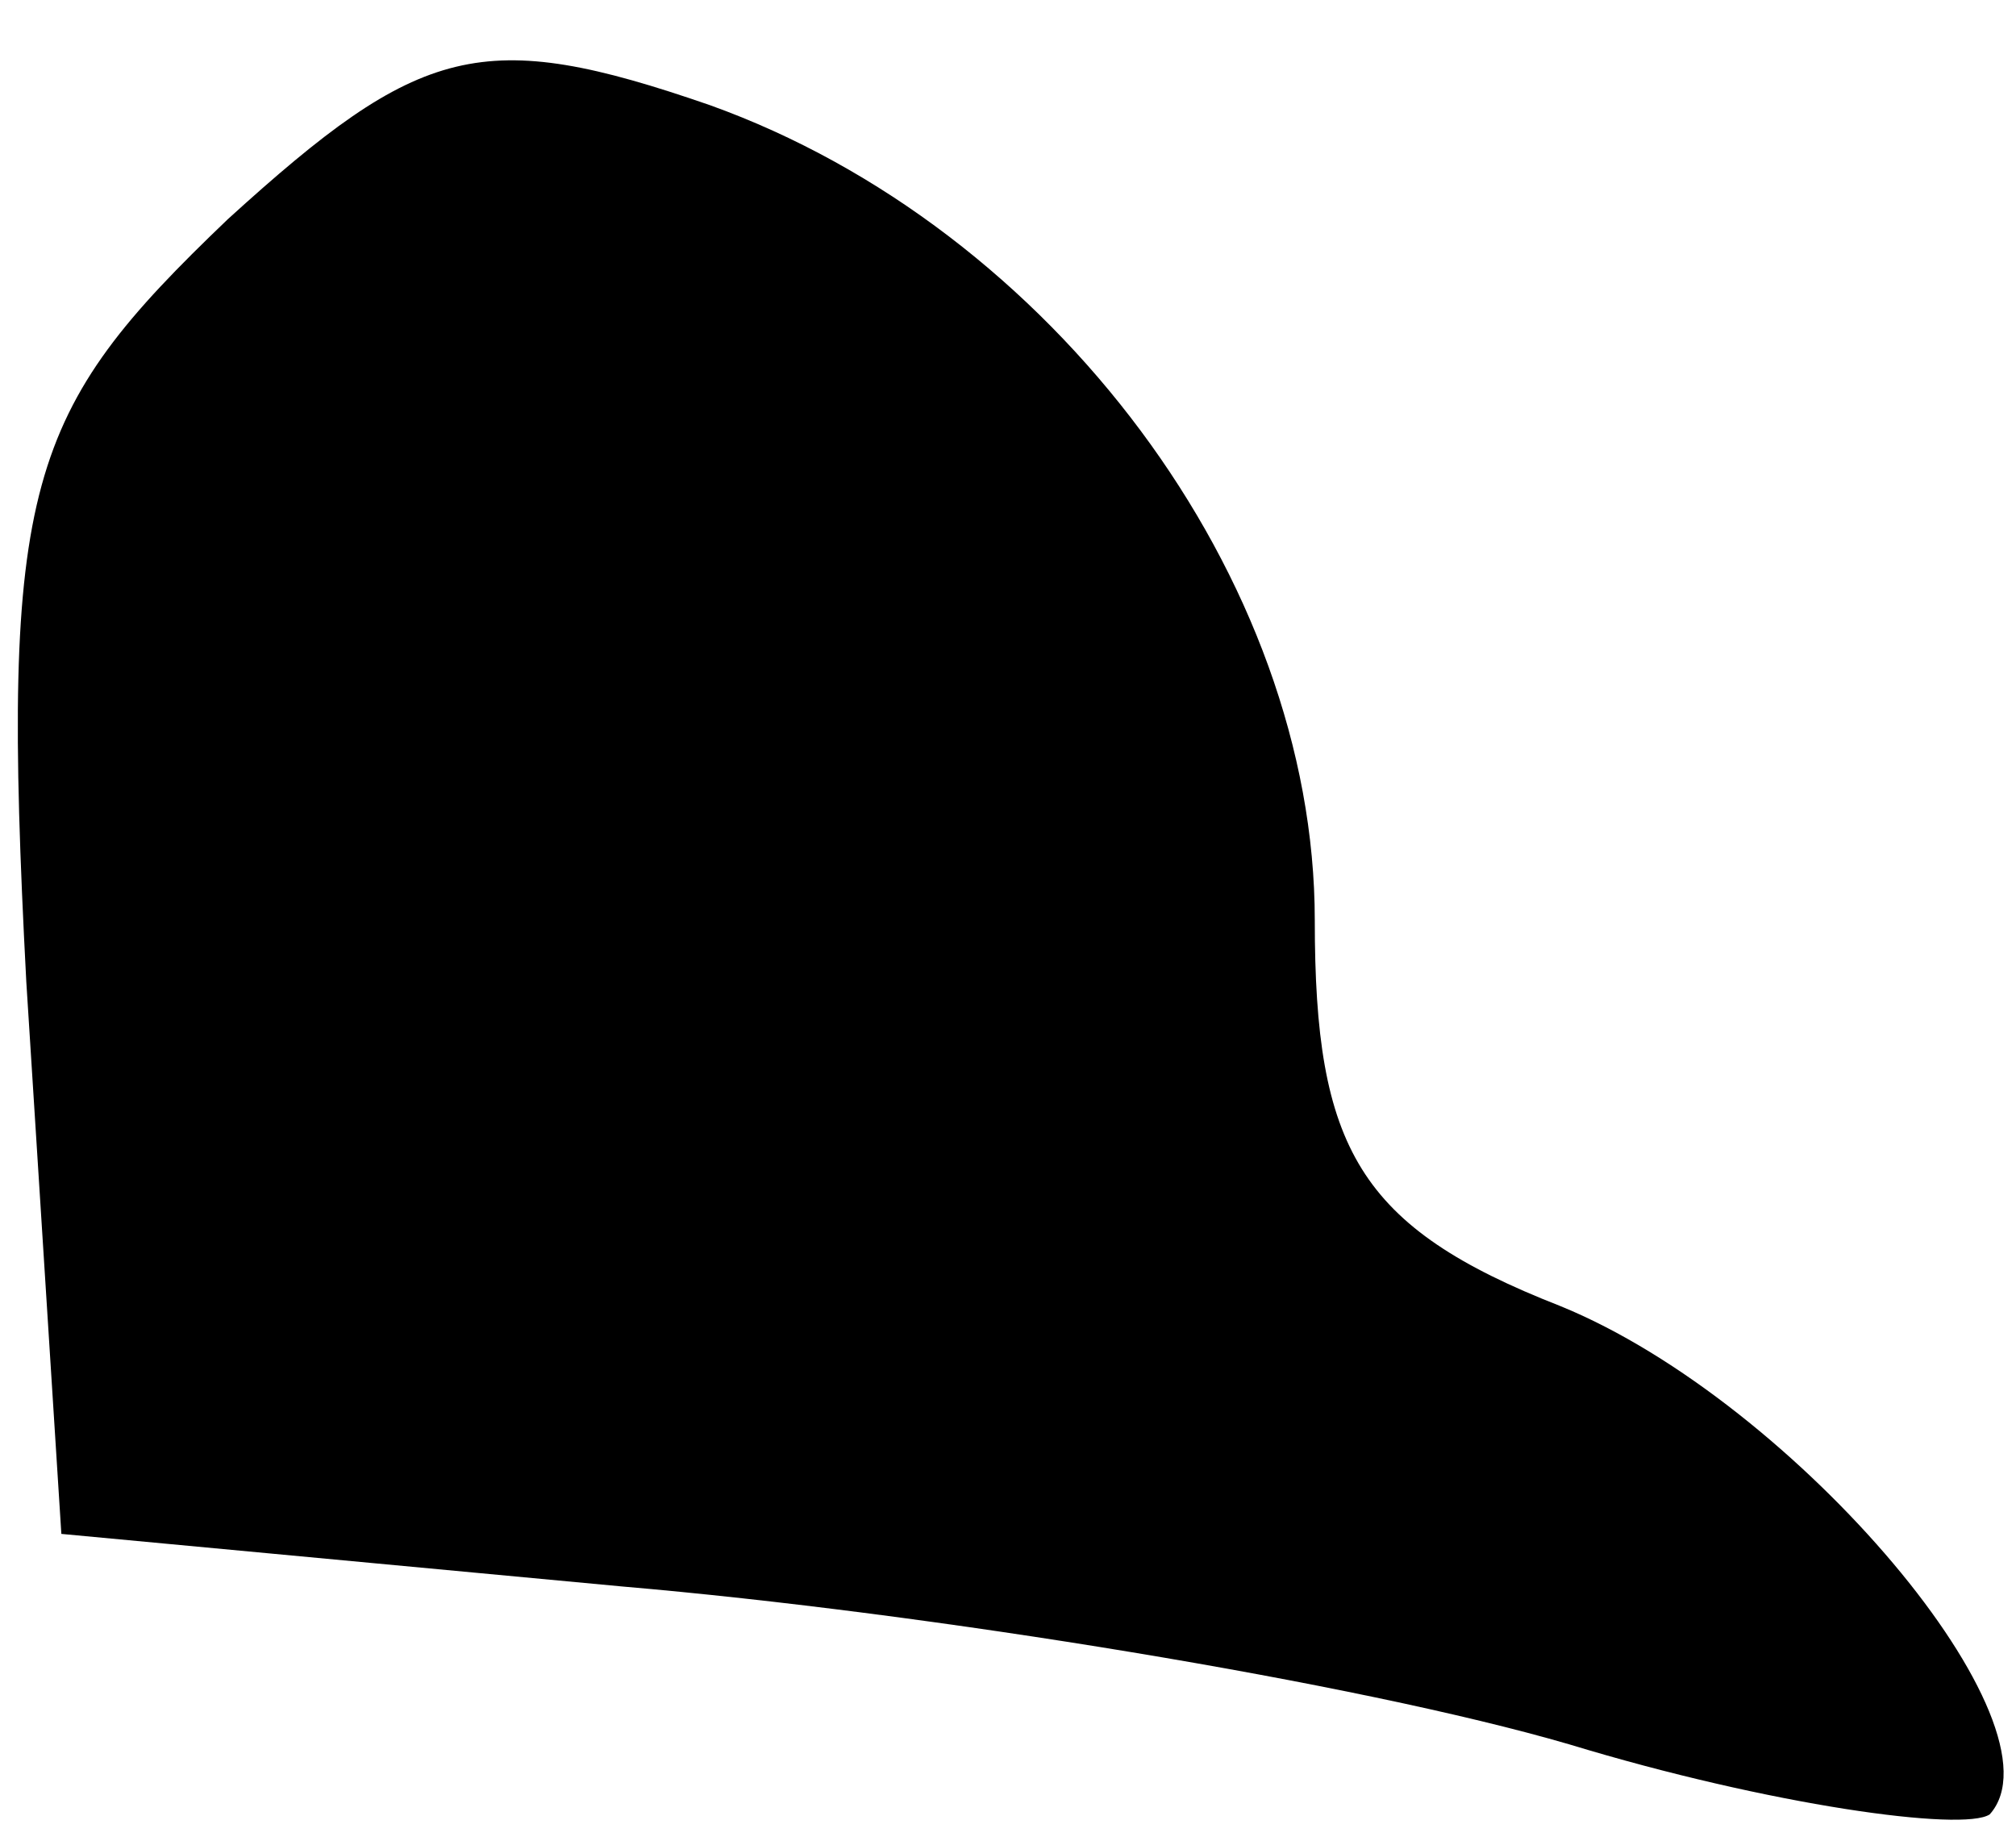 <?xml version="1.0" standalone="no"?>
<!DOCTYPE svg PUBLIC "-//W3C//DTD SVG 20010904//EN"
 "http://www.w3.org/TR/2001/REC-SVG-20010904/DTD/svg10.dtd">
<svg version="1.0" xmlns="http://www.w3.org/2000/svg"
 width="23pt" height="21pt" viewBox="0 0 23 21"
 preserveAspectRatio="xMidYMid meet">
<g transform="translate(0,21) scale(0.1,-0.1)"
fill="#000000" stroke="none">
<path fill="#000000" stroke="none" d="M26 185 c-23 -22 -26 -30 -23 -87 l4
-63 64 -6 c35 -3 84 -11 108 -18 23 -7 45 -10 48 -8 9 10 -22 47 -49 58 -23 9
-28 18 -28 44 0 39 -30 79 -69 93 -26 9 -33 7 -55 -13z"/>
</g>
</svg>

